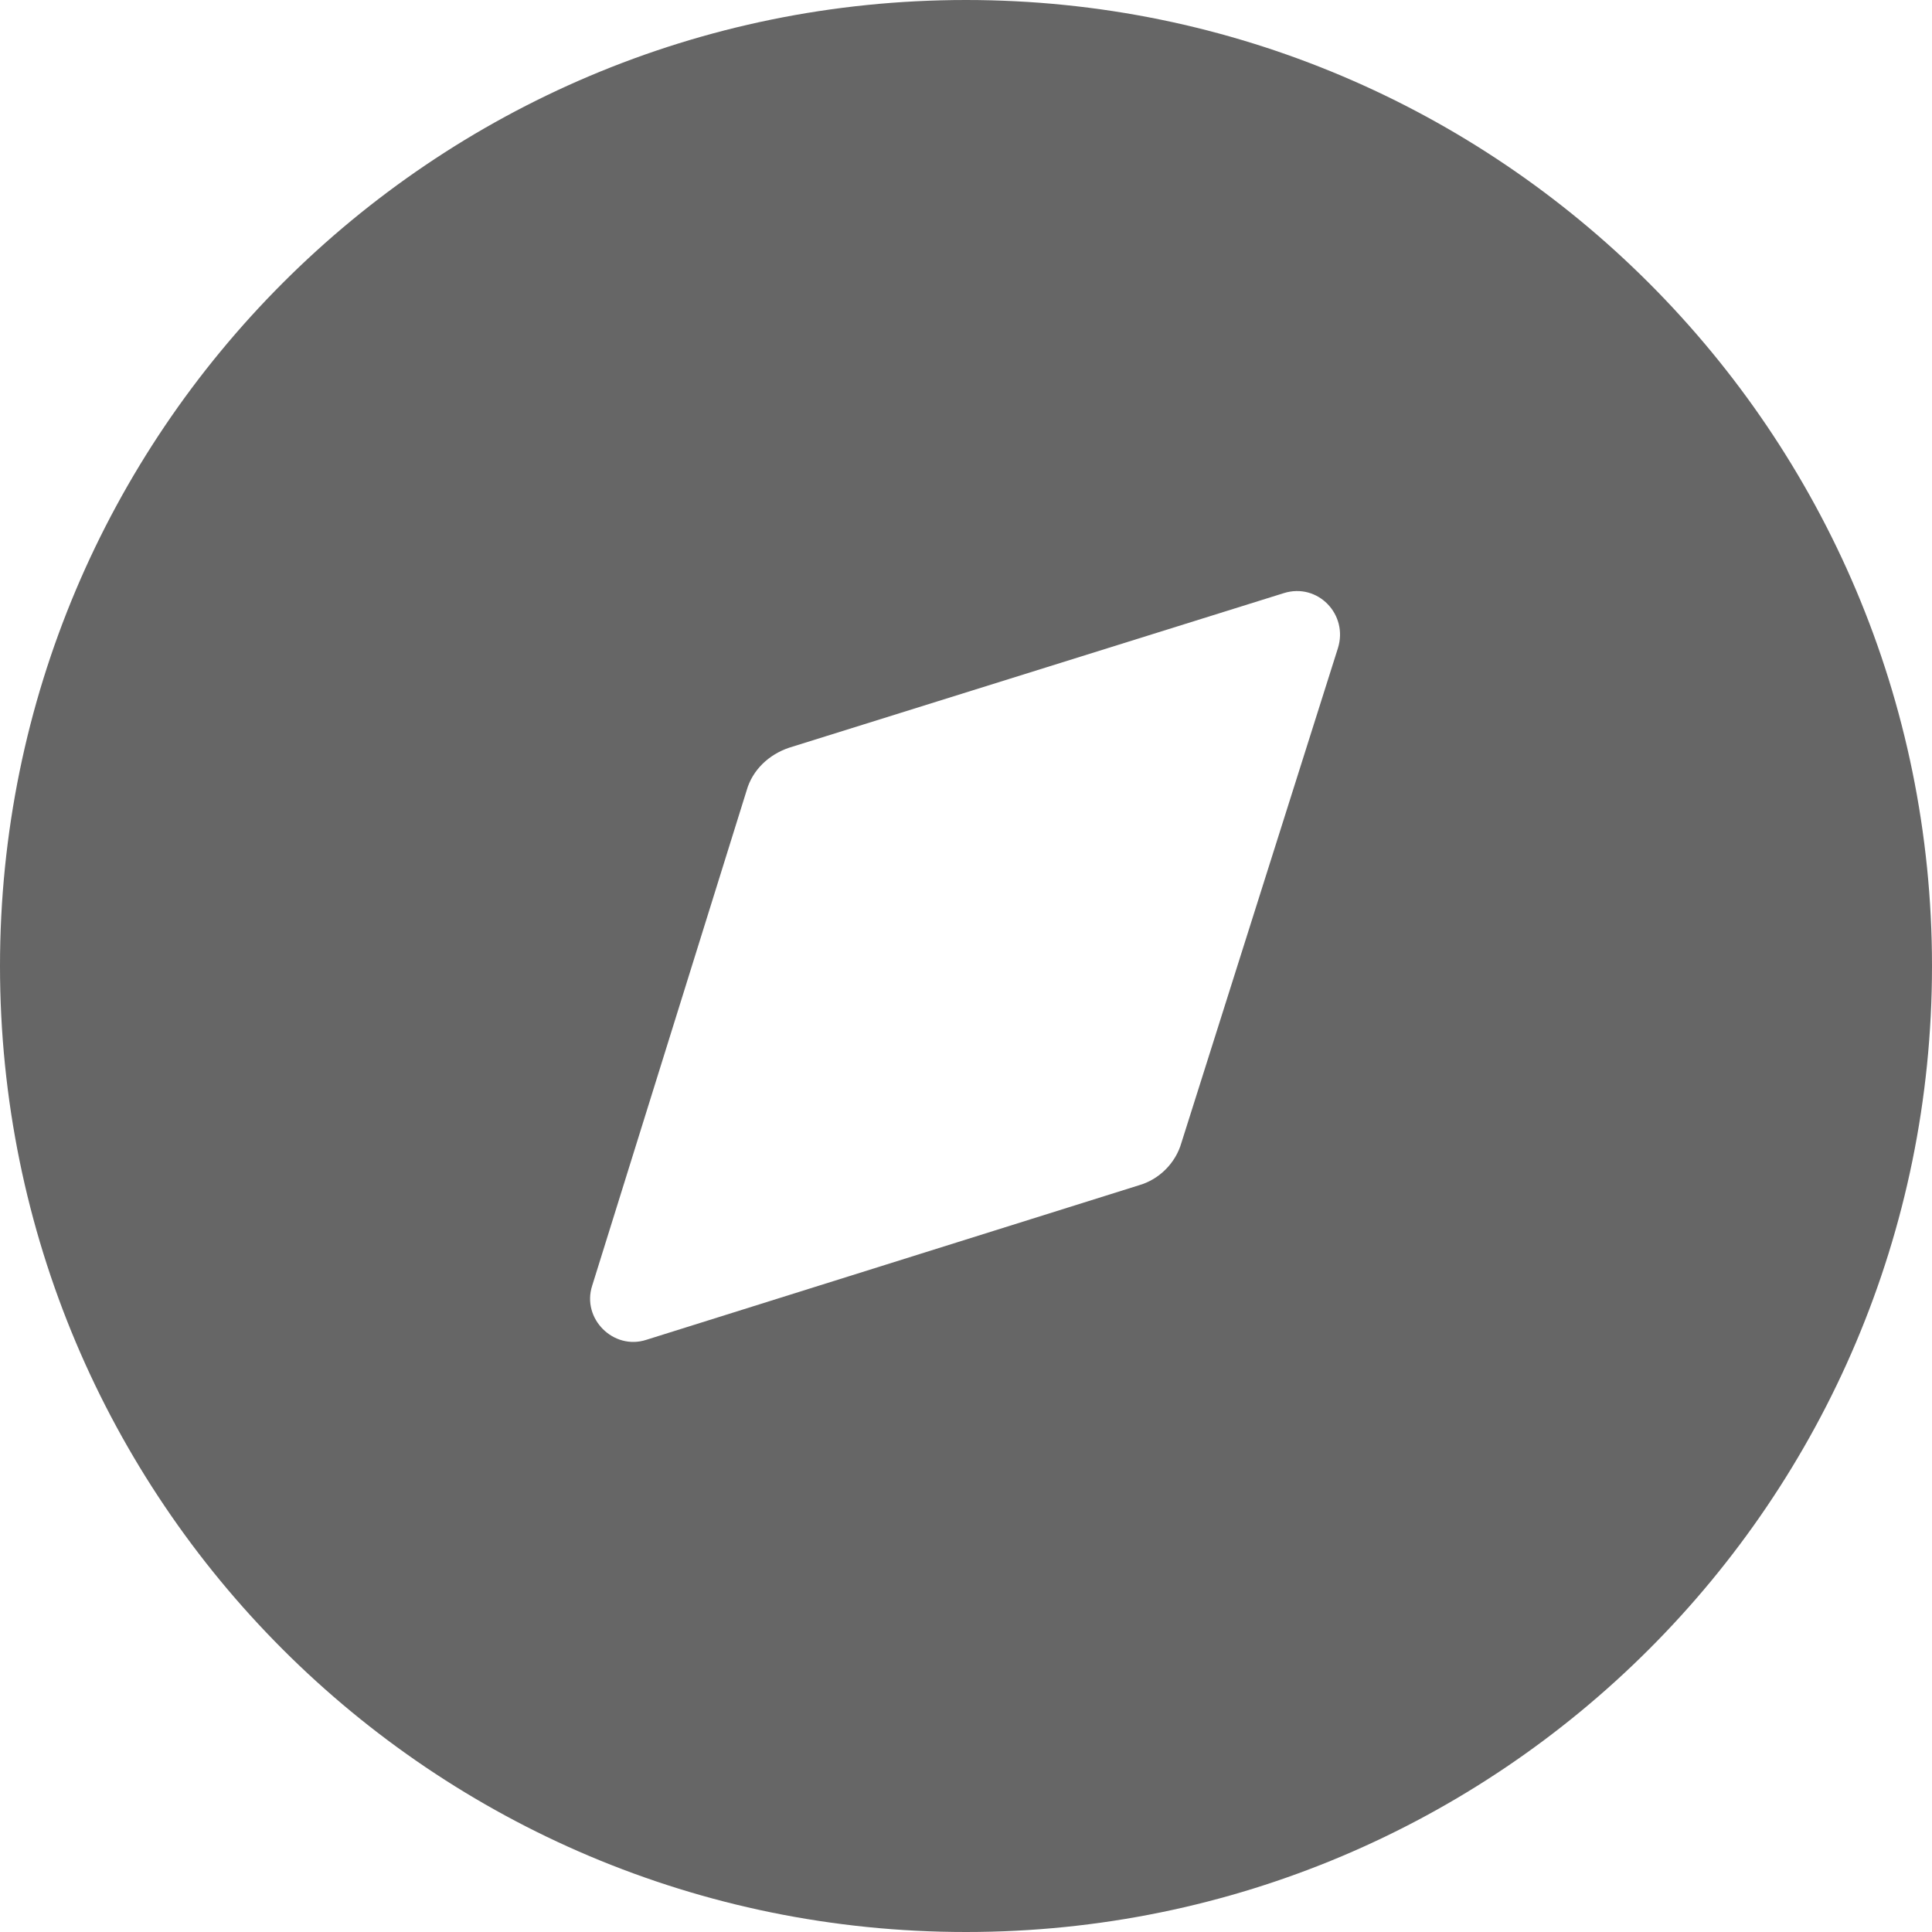 <?xml version="1.0" encoding="UTF-8"?>
<svg width="20px" height="20px" viewBox="0 0 20 20" version="1.1" xmlns="http://www.w3.org/2000/svg" xmlns:xlink="http://www.w3.org/1999/xlink">
    <title>Iconly/Bold/Category</title>
    <g id="Symbols" stroke="none" stroke-width="1" fill="none" fill-rule="evenodd">
        <g id="Dashboard/Left-Panel/User/Wide" transform="translate(-26, -530)" fill="#666666" fill-rule="nonzero">
            <g id="Navigation" transform="translate(0, 288)">
                <g id="Dashboard/Left-Panel/Default" transform="translate(24, 240)">
                    <g id="Discovery" transform="translate(2, 2)">
                        <path d="M10,0 C15.52,0 20,4.48 20,10 C20,15.53 15.52,20 10,20 C4.47,20 0,15.53 0,10 C0,4.48 4.47,0 10,0 Z M13.85,6.71 C13.96,6.36 13.64,6.03 13.29,6.14 L13.29,6.14 L8.17,7.74 C7.96,7.81 7.79,7.97 7.73,8.18 L7.73,8.18 L6.13,13.31 C6.02,13.65 6.35,13.98 6.69,13.87 L6.69,13.87 L11.79,12.27 C12,12.21 12.17,12.04 12.23,11.83 L12.23,11.83 Z"></path>
                    </g>
                </g>
            </g>
        </g>
    </g>
</svg>